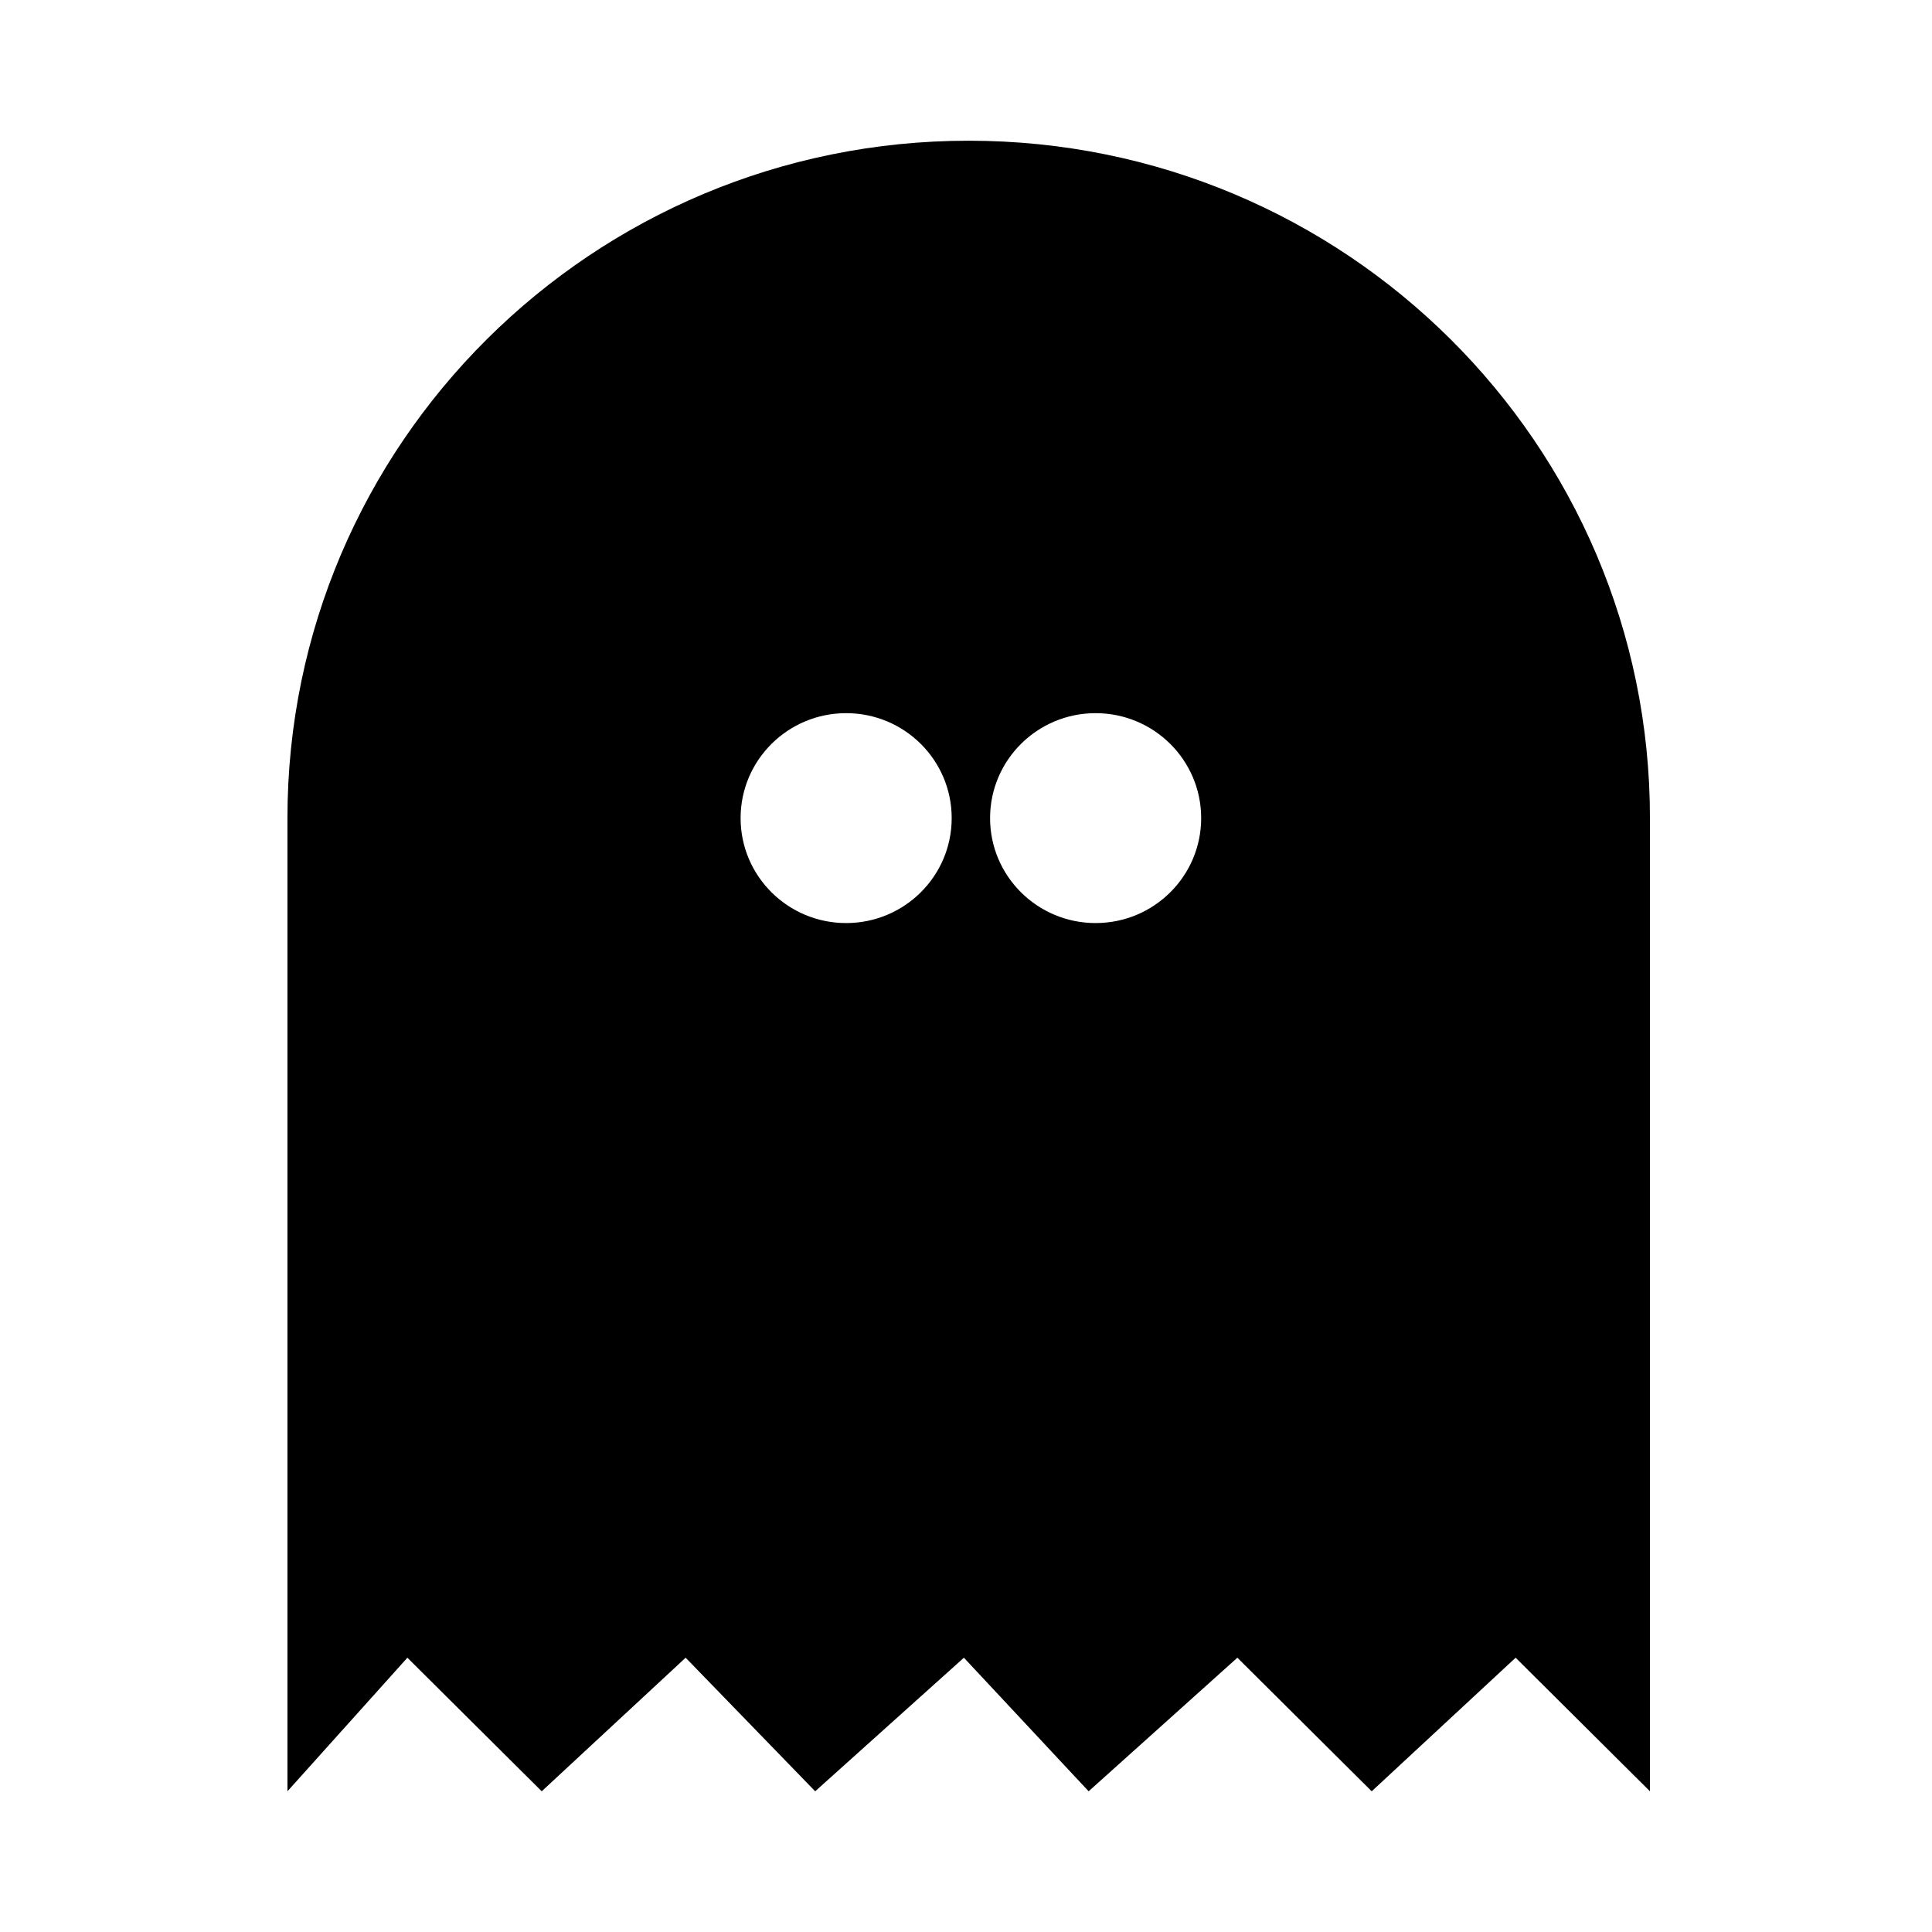 <?xml version="1.0" standalone="no"?><!DOCTYPE svg PUBLIC "-//W3C//DTD SVG 1.1//EN" "http://www.w3.org/Graphics/SVG/1.1/DTD/svg11.dtd"><svg t="1519284919395" class="icon" style="" viewBox="0 0 1024 1024" version="1.1" xmlns="http://www.w3.org/2000/svg" p-id="1940" xmlns:xlink="http://www.w3.org/1999/xlink" width="200" height="200"><defs><style type="text/css"></style></defs><path d="M513.431 74.582c-199.417 0-361.078 160.744-361.078 359.034l0 515.803 63.571-70.797 71.198 70.797 76.283-70.797 68.657 70.797 78.828-70.797 66.111 70.797 78.828-70.797 71.202 70.797 76.283-70.797 71.192 70.797L874.507 433.616C874.508 235.327 712.855 74.582 513.431 74.582zM448.473 489.242c-30.892 0-55.94-24.904-55.94-55.626s25.048-55.626 55.94-55.626c30.897 0 55.944 24.904 55.944 55.626S479.369 489.242 448.473 489.242zM580.701 489.242c-30.897 0-55.94-24.904-55.94-55.626s25.043-55.626 55.94-55.626c30.896 0 55.944 24.904 55.944 55.626S611.597 489.242 580.701 489.242z" p-id="1941"></path></svg>
